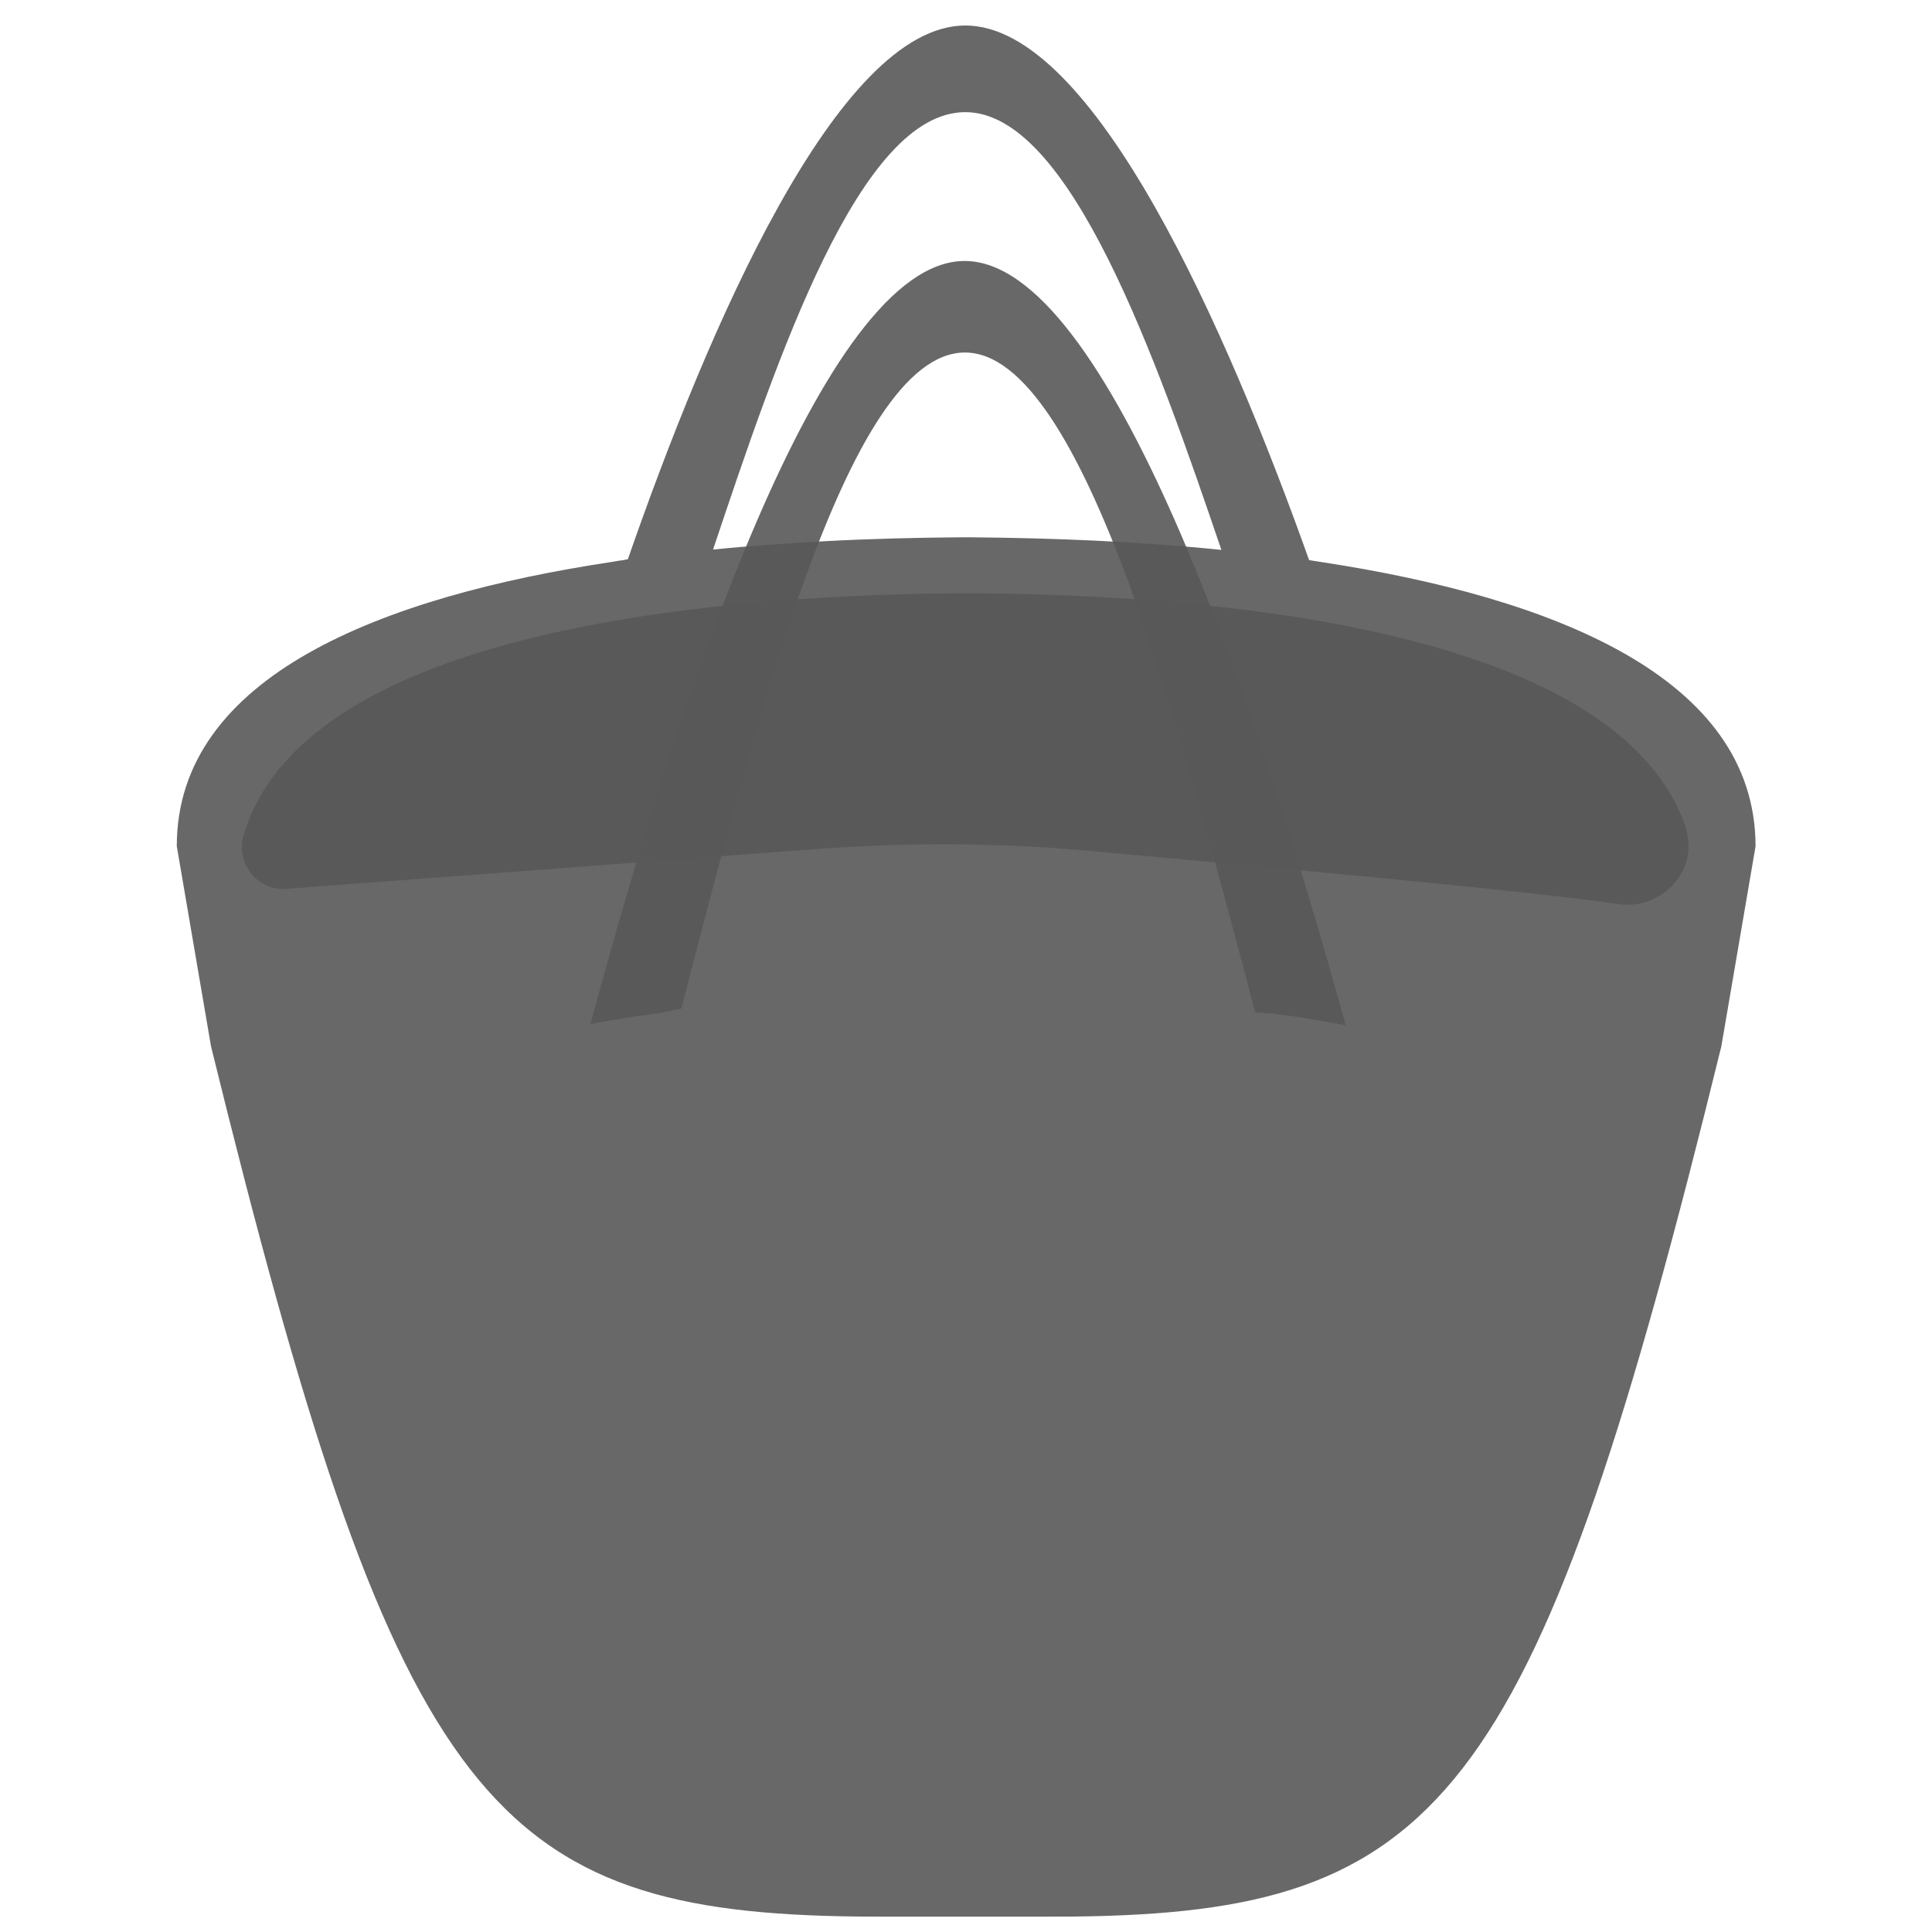 <svg version="1.1" id="Capa_1" xmlns="http://www.w3.org/2000/svg" x="0" y="0" viewBox="0 0 553 553" xml:space="preserve"><style>.st0{opacity:.9;fill:#585858;enable-background:new}</style><path class="st0" d="M80.9 254.5c-7.8-.2-13.4-7.8-11.2-15.3 16.5-57 127.3-68.8 204.9-69.4h3.8c76.3.5 185 12 204 66.7.2.5.3 1 .4 1.6 3 11.7-7.6 22.4-19.4 20.7-23.8-3.6-103.5-10.9-152.2-15.3-25.7-2.3-51.5-2.4-77.2-.5L80.9 254.5z"/><path class="st0" d="M379 161c-1.1-.2-2.1-.3-3.2-.5-.4-.1-.8-.1-1.1-.2-23.5-65.9-61.6-153-98.4-153-36.6 0-73.7 87-96.6 152.8-.4 0-.7.1-1.1.2-1 .1-2.1.3-3.2.5-66 9.9-124.8 32.7-124.8 81.4l9.8 57.3c52.3 212.9 78.6 246.9 180.4 249 3.8.1 7.8.1 11.8.1h48c4 0 8 0 11.8-.1 101.6-2.2 128-36.2 180.3-249l9.8-57.3c-.1-48.4-58-71.1-123.5-81.2zm-100.5-7.2h-4.2c-12 .1-24.9.4-38 1.1-10.6.6-21.4 1.3-32.2 2.4 18.6-55.5 42-125.2 72.2-125.2 29.9 0 54.5 70 73.3 125.3-24.4-2.5-49-3.4-71.1-3.6z"/><path class="st0" d="M385.2 293.5c-2.6-.5-5.2-1-7.7-1.4-3.9-.7-7.8-1.3-11.8-1.8-.5-.1-1-.2-1.6-.2-.6-.1-4.2-.2-4.8-.3-20.9-78.7-49-188.9-83.1-188.9-34.1 0-60.6 109.2-81.2 187.8-.8.1-5.7 1.2-6.5 1.3-.3 0-.6.1-.8.1-4.1.6-8.4 1.2-12.5 1.9-2.1.4-4.1.7-6.2 1.1 25-92.6 66.3-218.4 107.1-218.4 41 0 83.5 126 109.1 218.8z"/></svg>